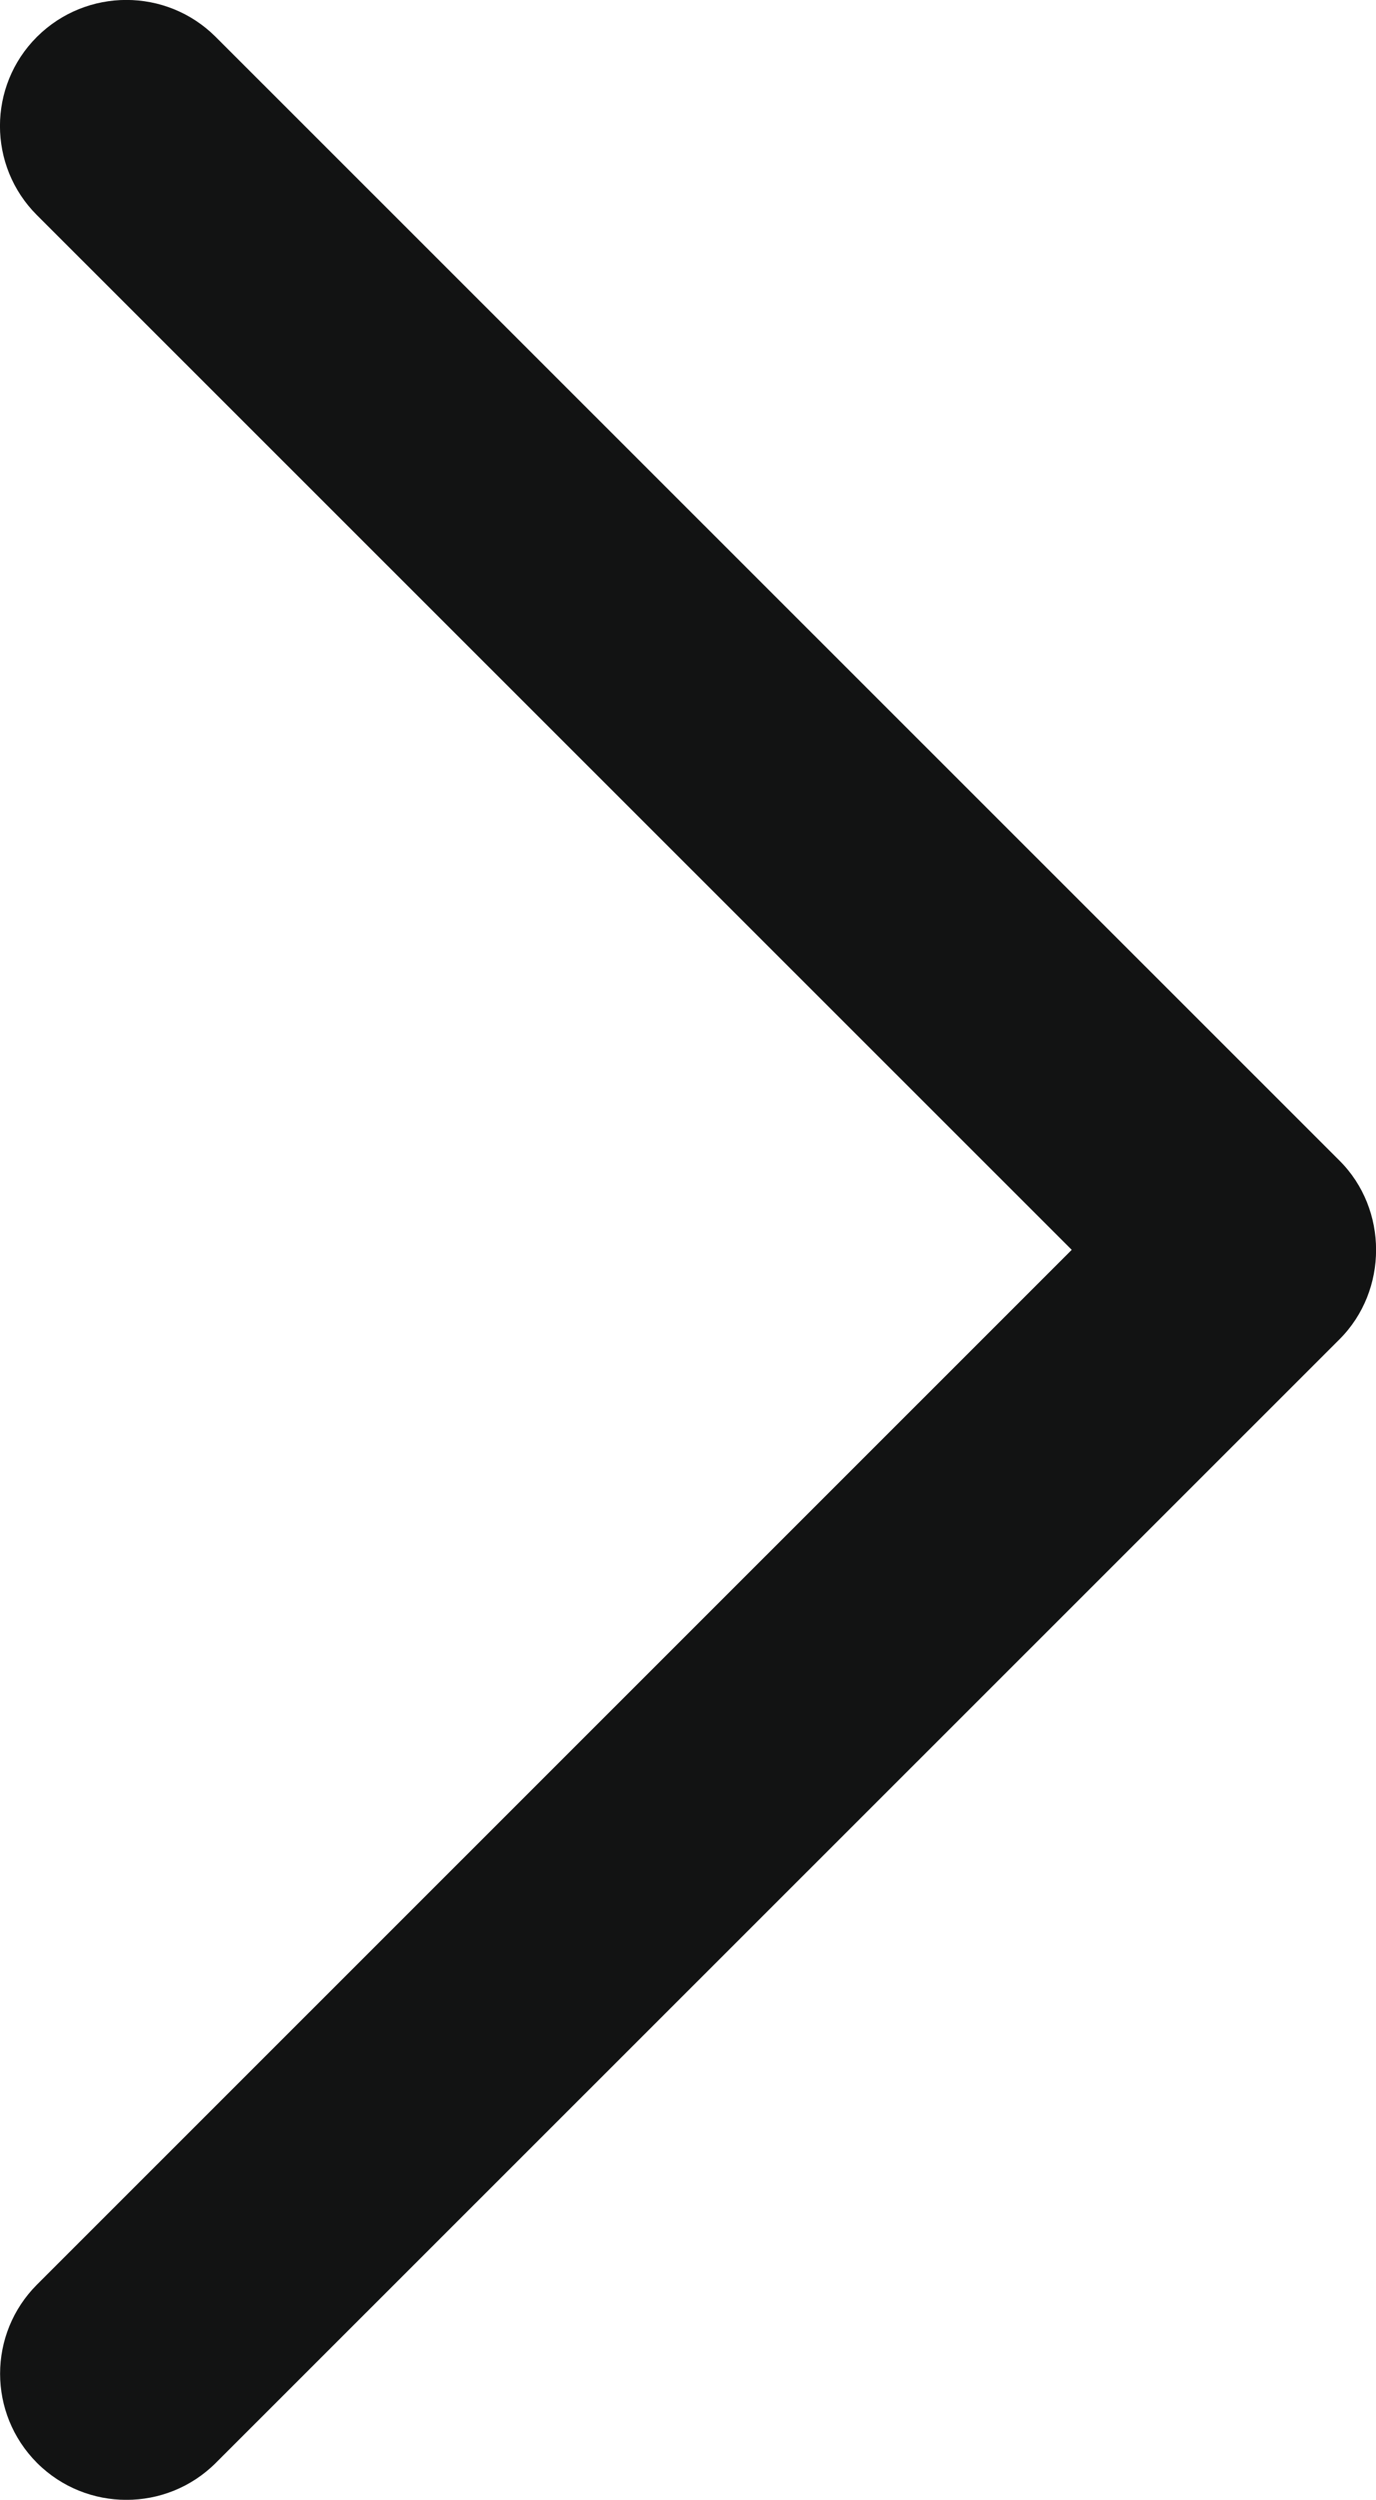 <?xml version="1.0" encoding="utf-8"?>
<!-- Generator: Adobe Illustrator 16.0.0, SVG Export Plug-In . SVG Version: 6.00 Build 0)  -->
<!DOCTYPE svg PUBLIC "-//W3C//DTD SVG 1.1//EN" "http://www.w3.org/Graphics/SVG/1.1/DTD/svg11.dtd">
<svg version="1.1" id="Слой_1" xmlns="http://www.w3.org/2000/svg" xmlns:xlink="http://www.w3.org/1999/xlink" x="0px" y="0px"
	 width="11.021px" height="20.017px" viewBox="10.969 5.992 11.021 20.017" enable-background="new 10.969 5.992 11.021 20.017"
	 xml:space="preserve">
<path id="Chevron_Right" fill="#121313" d="M21.698,15.286l-9.002-8.999c-0.395-0.394-1.035-0.394-1.431,0
	c-0.395,0.394-0.395,1.034,0,1.428L19.553,16l-8.287,8.285c-0.395,0.395-0.395,1.033,0,1.429c0.395,0.394,1.036,0.394,1.431,0
	l9.002-8.999C22.088,16.325,22.088,15.675,21.698,15.286z"/>
</svg>
